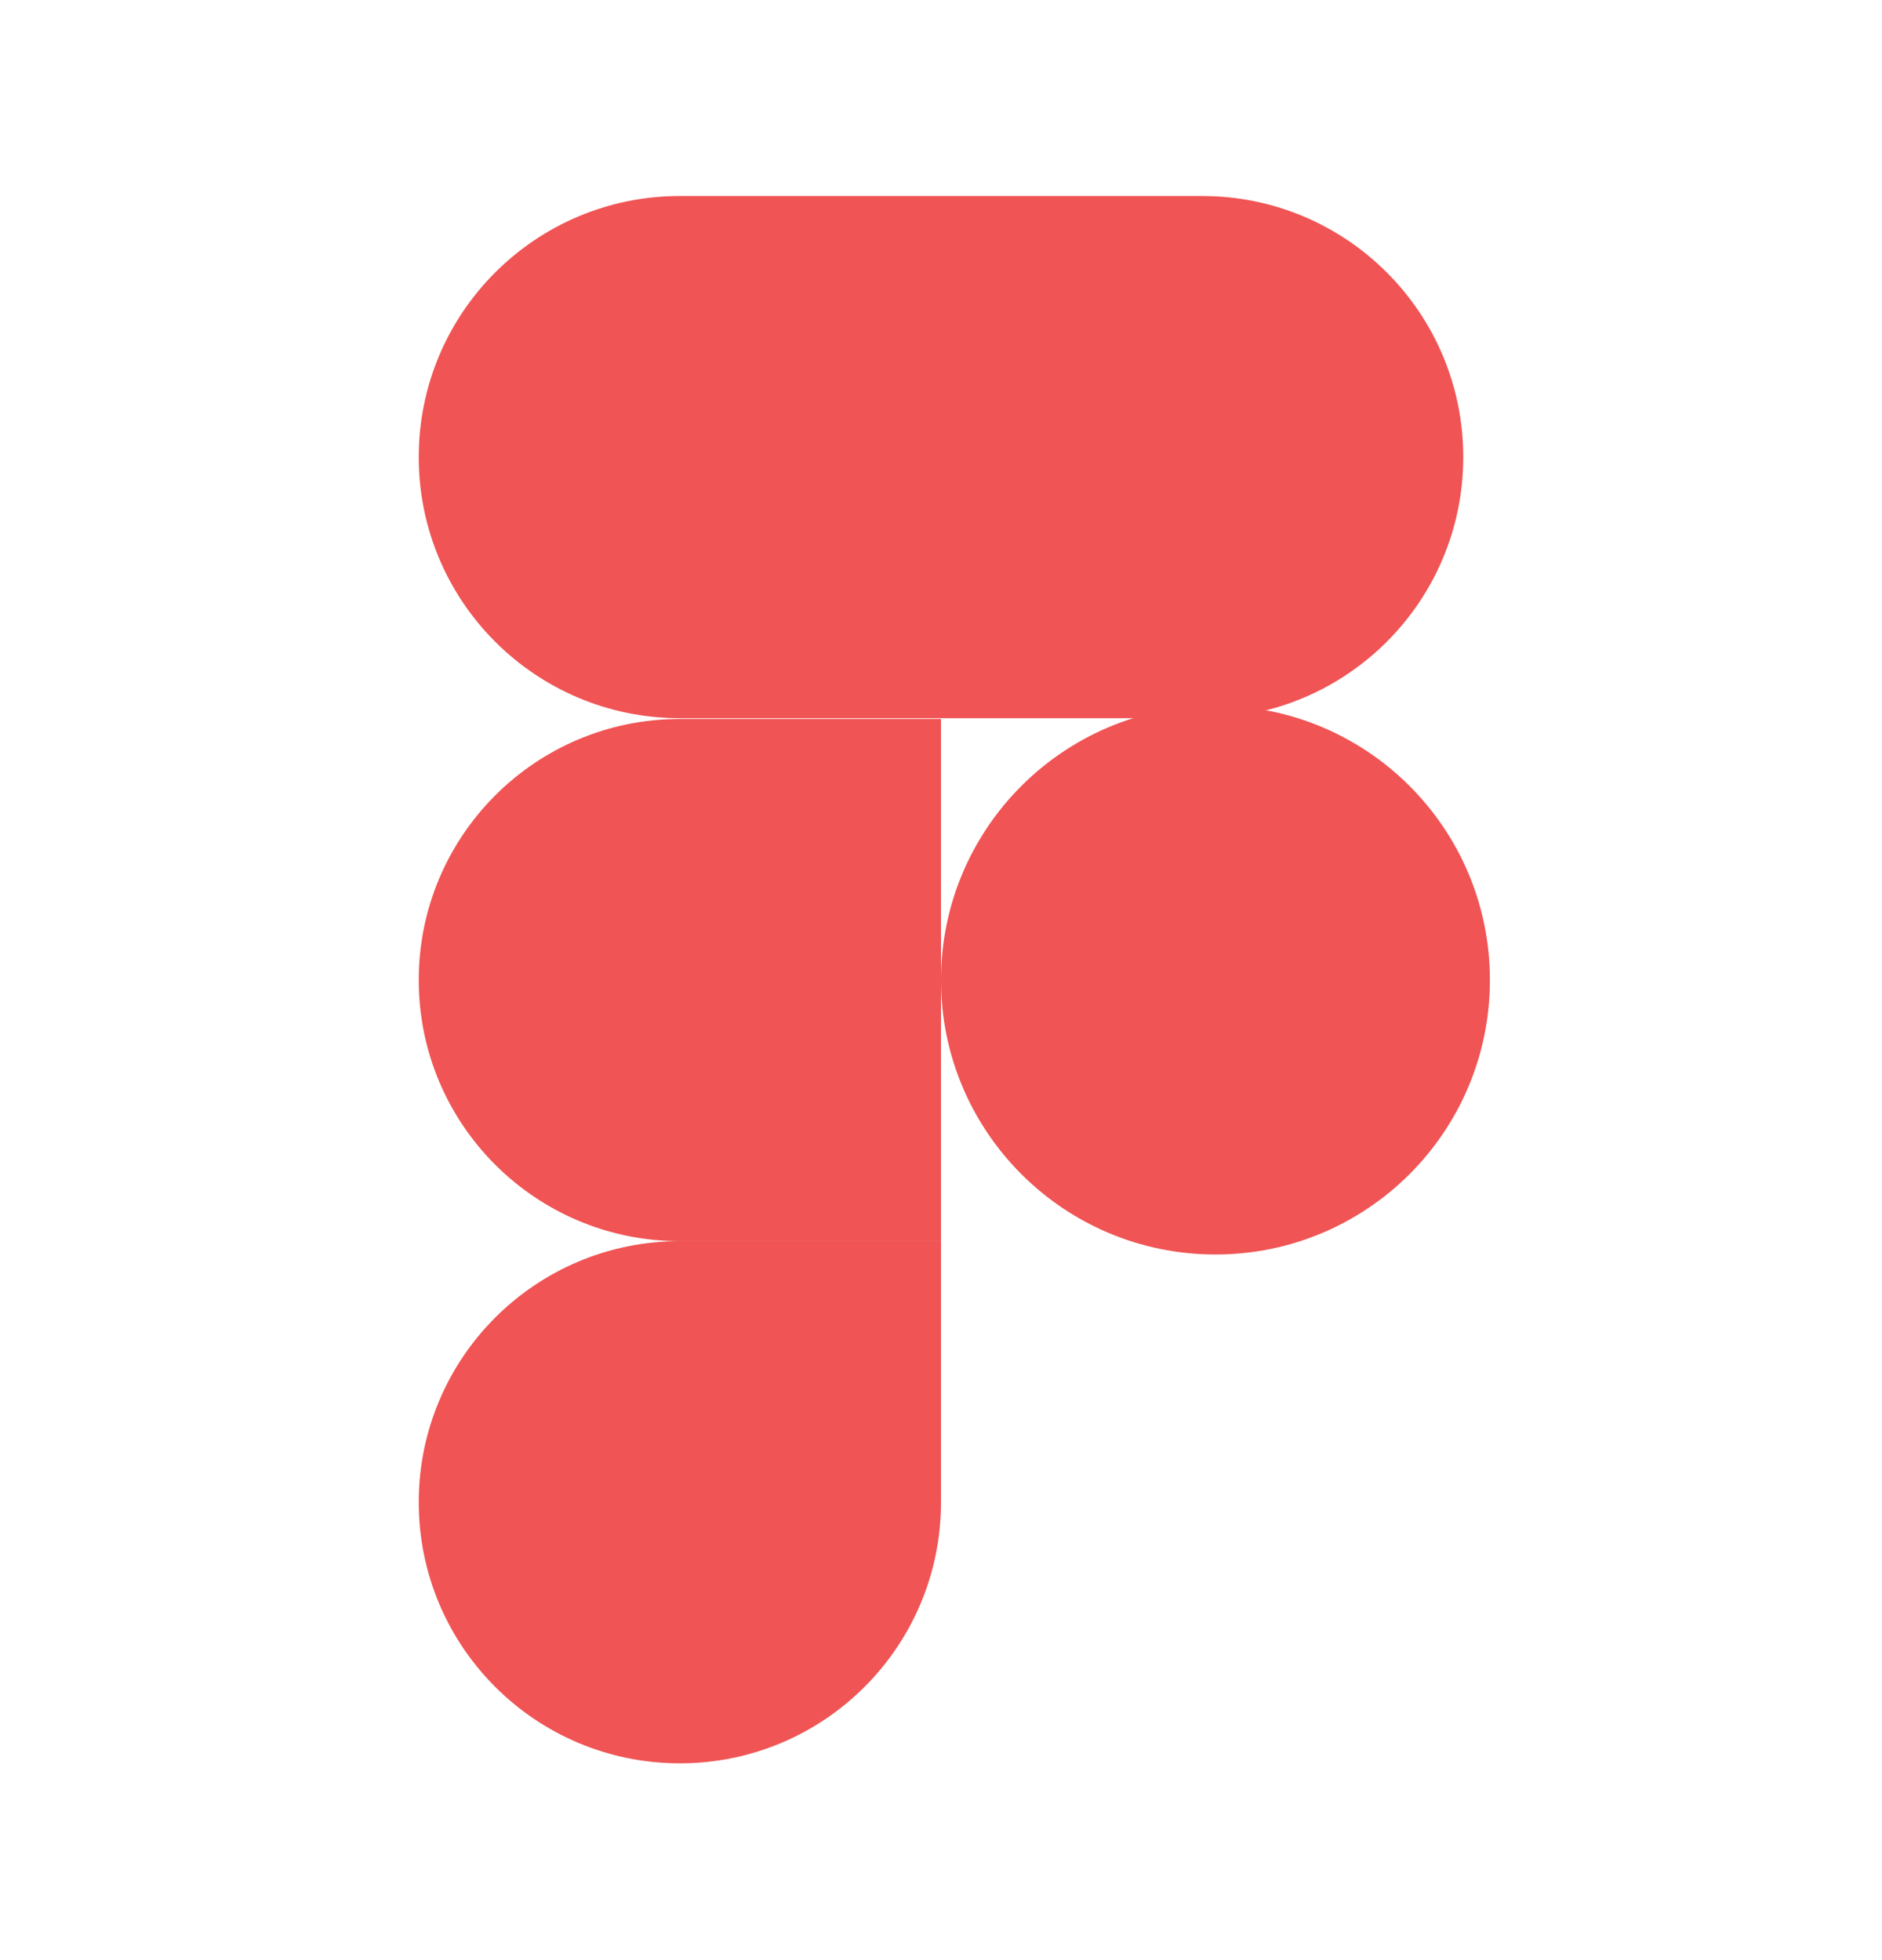 <svg width="24" height="25" viewBox="0 0 24 25" fill="none" xmlns="http://www.w3.org/2000/svg">
<path d="M12 2.5H8.67C6.83 2.5 5.34 3.99 5.34 5.83C5.34 7.67 6.83 9.16 8.67 9.16H12V2.5Z" fill="#F05454"/>
<path d="M12 9.17H8.67C6.83 9.17 5.34 10.66 5.34 12.5C5.34 14.34 6.83 15.83 8.67 15.83H12V9.17Z" fill="#F05454"/>
<path d="M12 15.83H8.67C6.83 15.83 5.34 17.32 5.34 19.16C5.34 21 6.83 22.49 8.67 22.49C10.51 22.49 12 21 12 19.16V15.83Z" fill="#F05454"/>
<path d="M12 2.5H15.33C17.17 2.5 18.66 3.99 18.66 5.83C18.66 7.67 17.17 9.16 15.33 9.16H12V2.5Z" fill="#F05454"/>
<path d="M15.5 9C17.434 9 19 10.566 19 12.5C19 14.434 17.434 16 15.5 16C13.566 16 12 14.434 12 12.5C12 10.566 13.566 9 15.5 9Z" fill="#F05454"/>
</svg>
